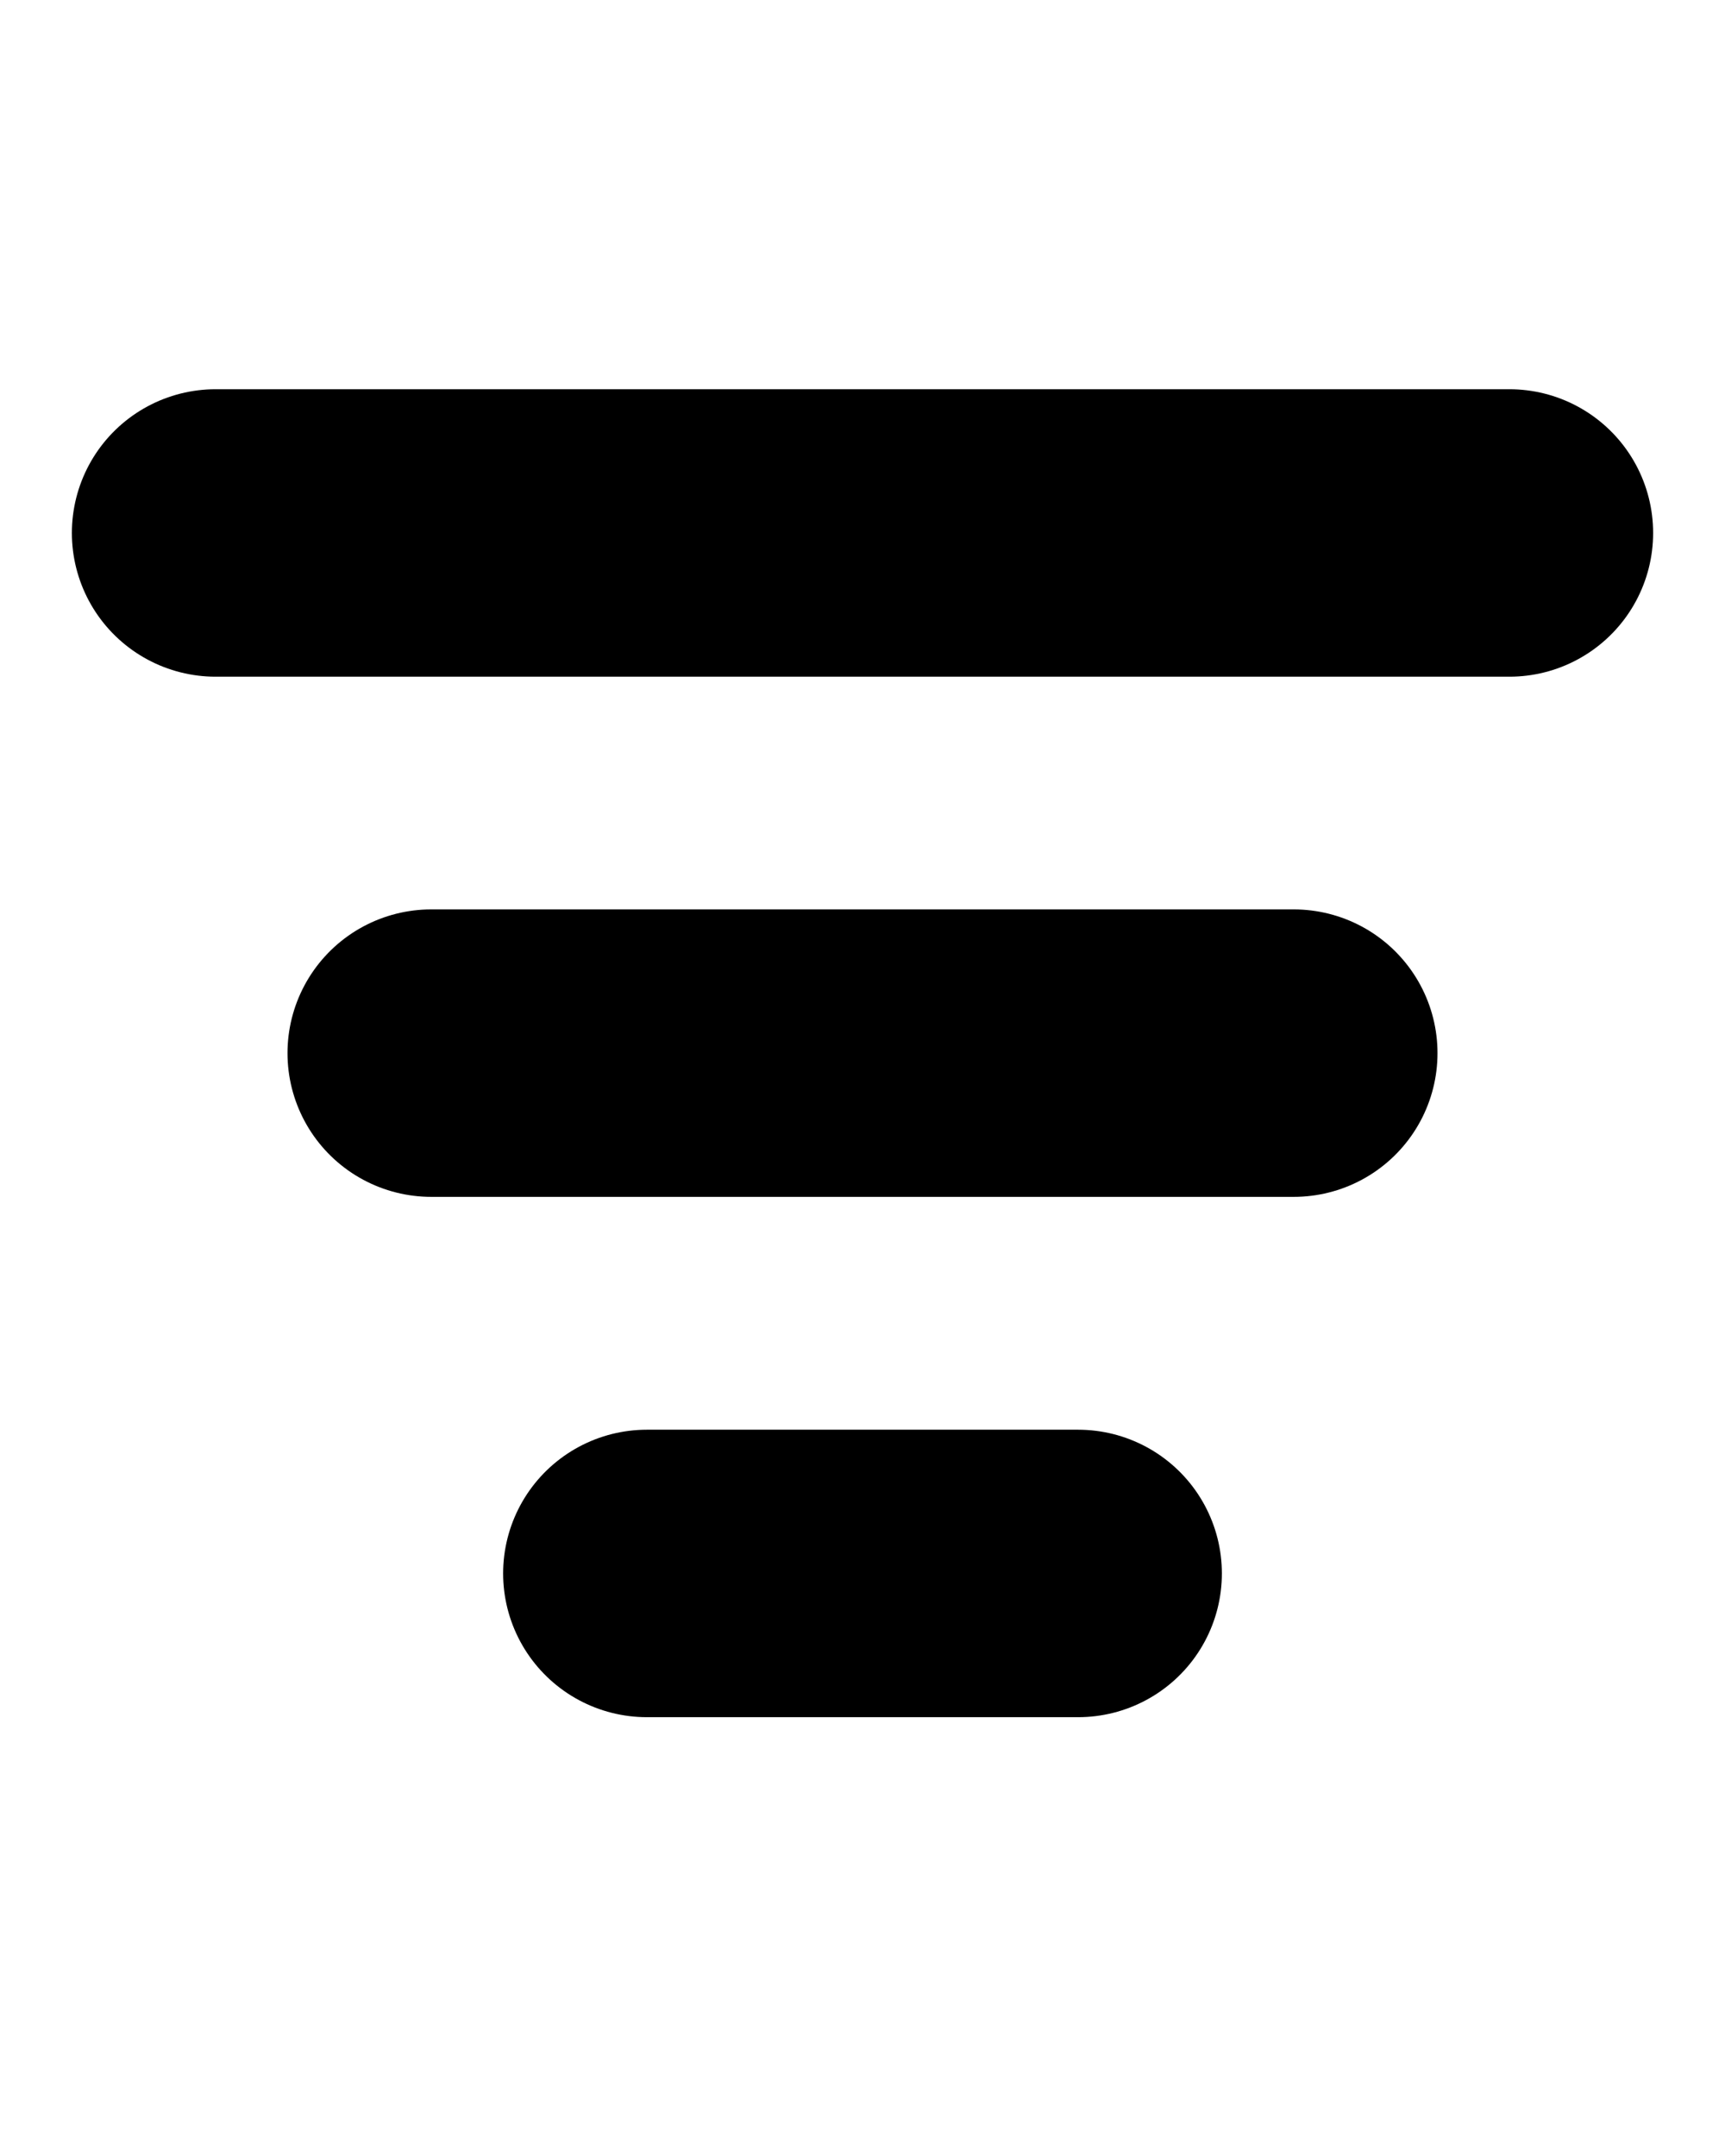 <svg width="12" height="15" viewBox="0 0 12 15" fill="none" xmlns="http://www.w3.org/2000/svg">
<path d="M1.5 3.708H10.5M3 7.327H9M4.5 10.947H7.5" stroke="black" stroke-width="2" stroke-linecap="round"/>
</svg>
